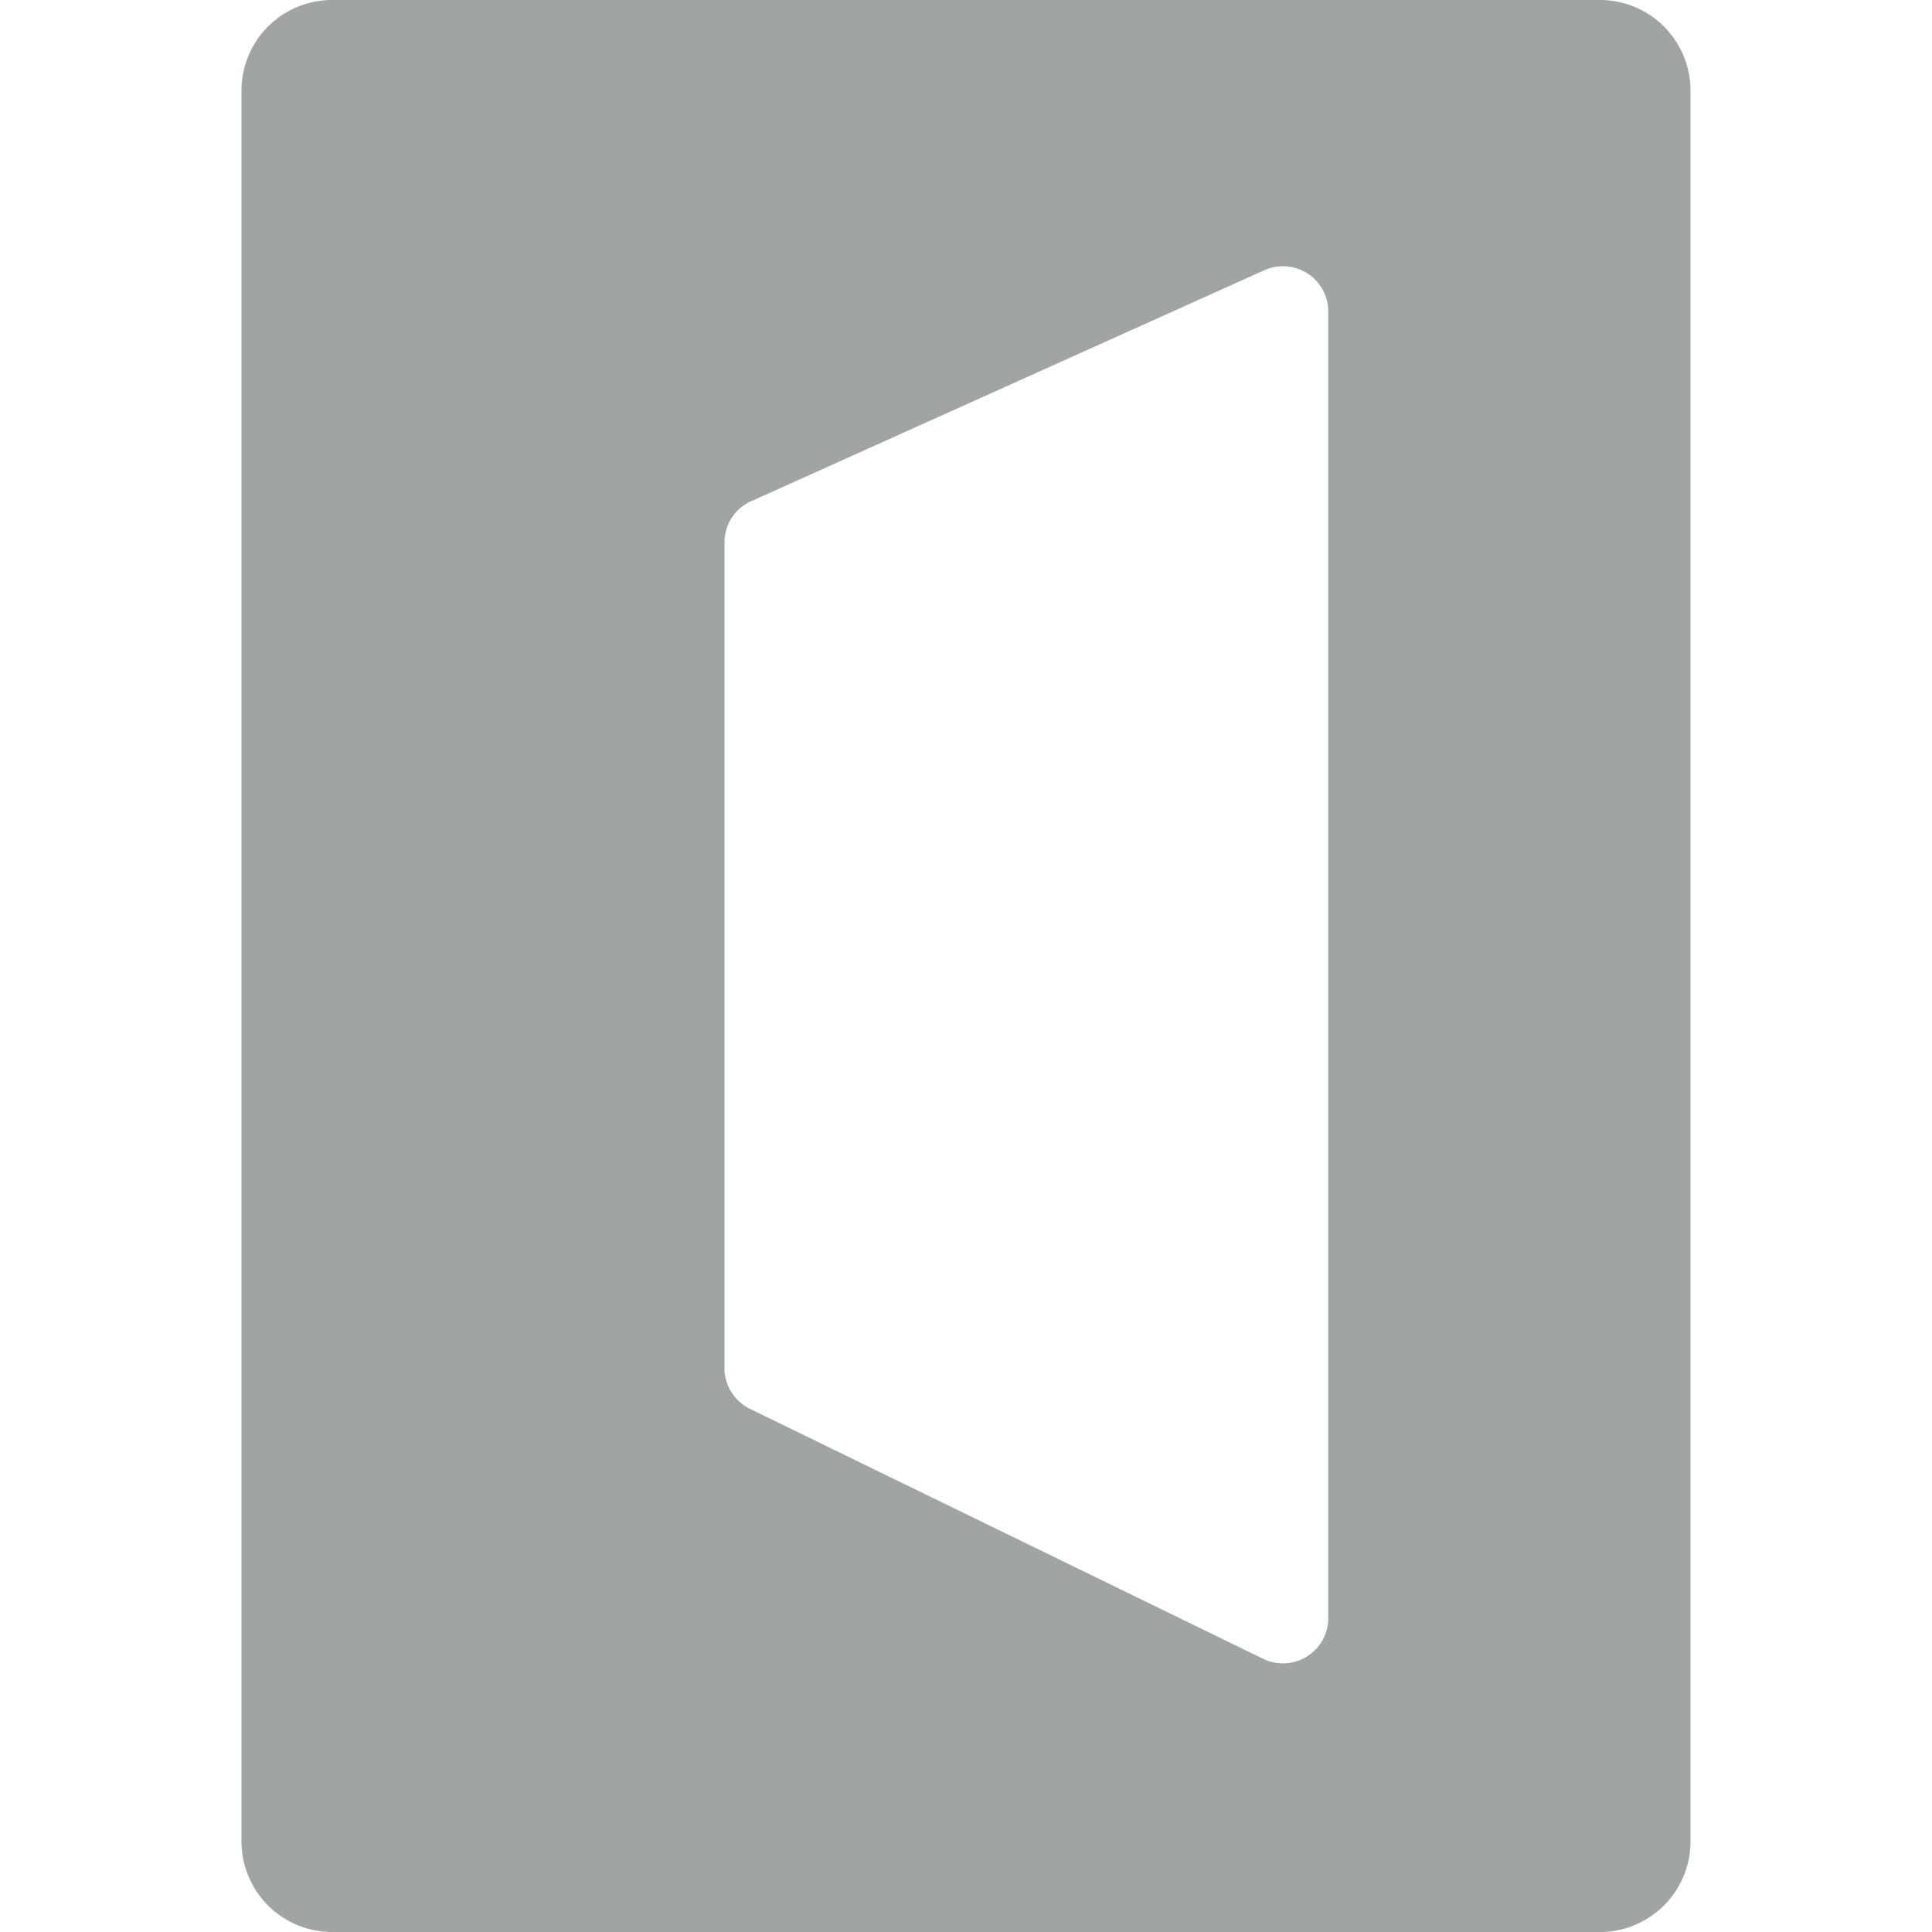 <svg width="16" height="16" viewBox="0 0 16 16" xmlns="http://www.w3.org/2000/svg"><path fill-rule="evenodd" clip-rule="evenodd" d="M2.75 0h10.5a.75.75 0 0 1 .75.75v14.5a.75.75 0 0 1-.75.75H2.75a.75.75 0 0 1-.75-.75V.75A.75.75 0 0 1 2.75 0Zm3.471 4.15A.375.375 0 0 0 6 4.492v6.838c0 .143.082.274.21.337l4.25 2.07c.25.122.54-.06.54-.337V2.58a.375.375 0 0 0-.529-.342l-4.25 1.913Z" fill="#A1A4A5"/></svg>